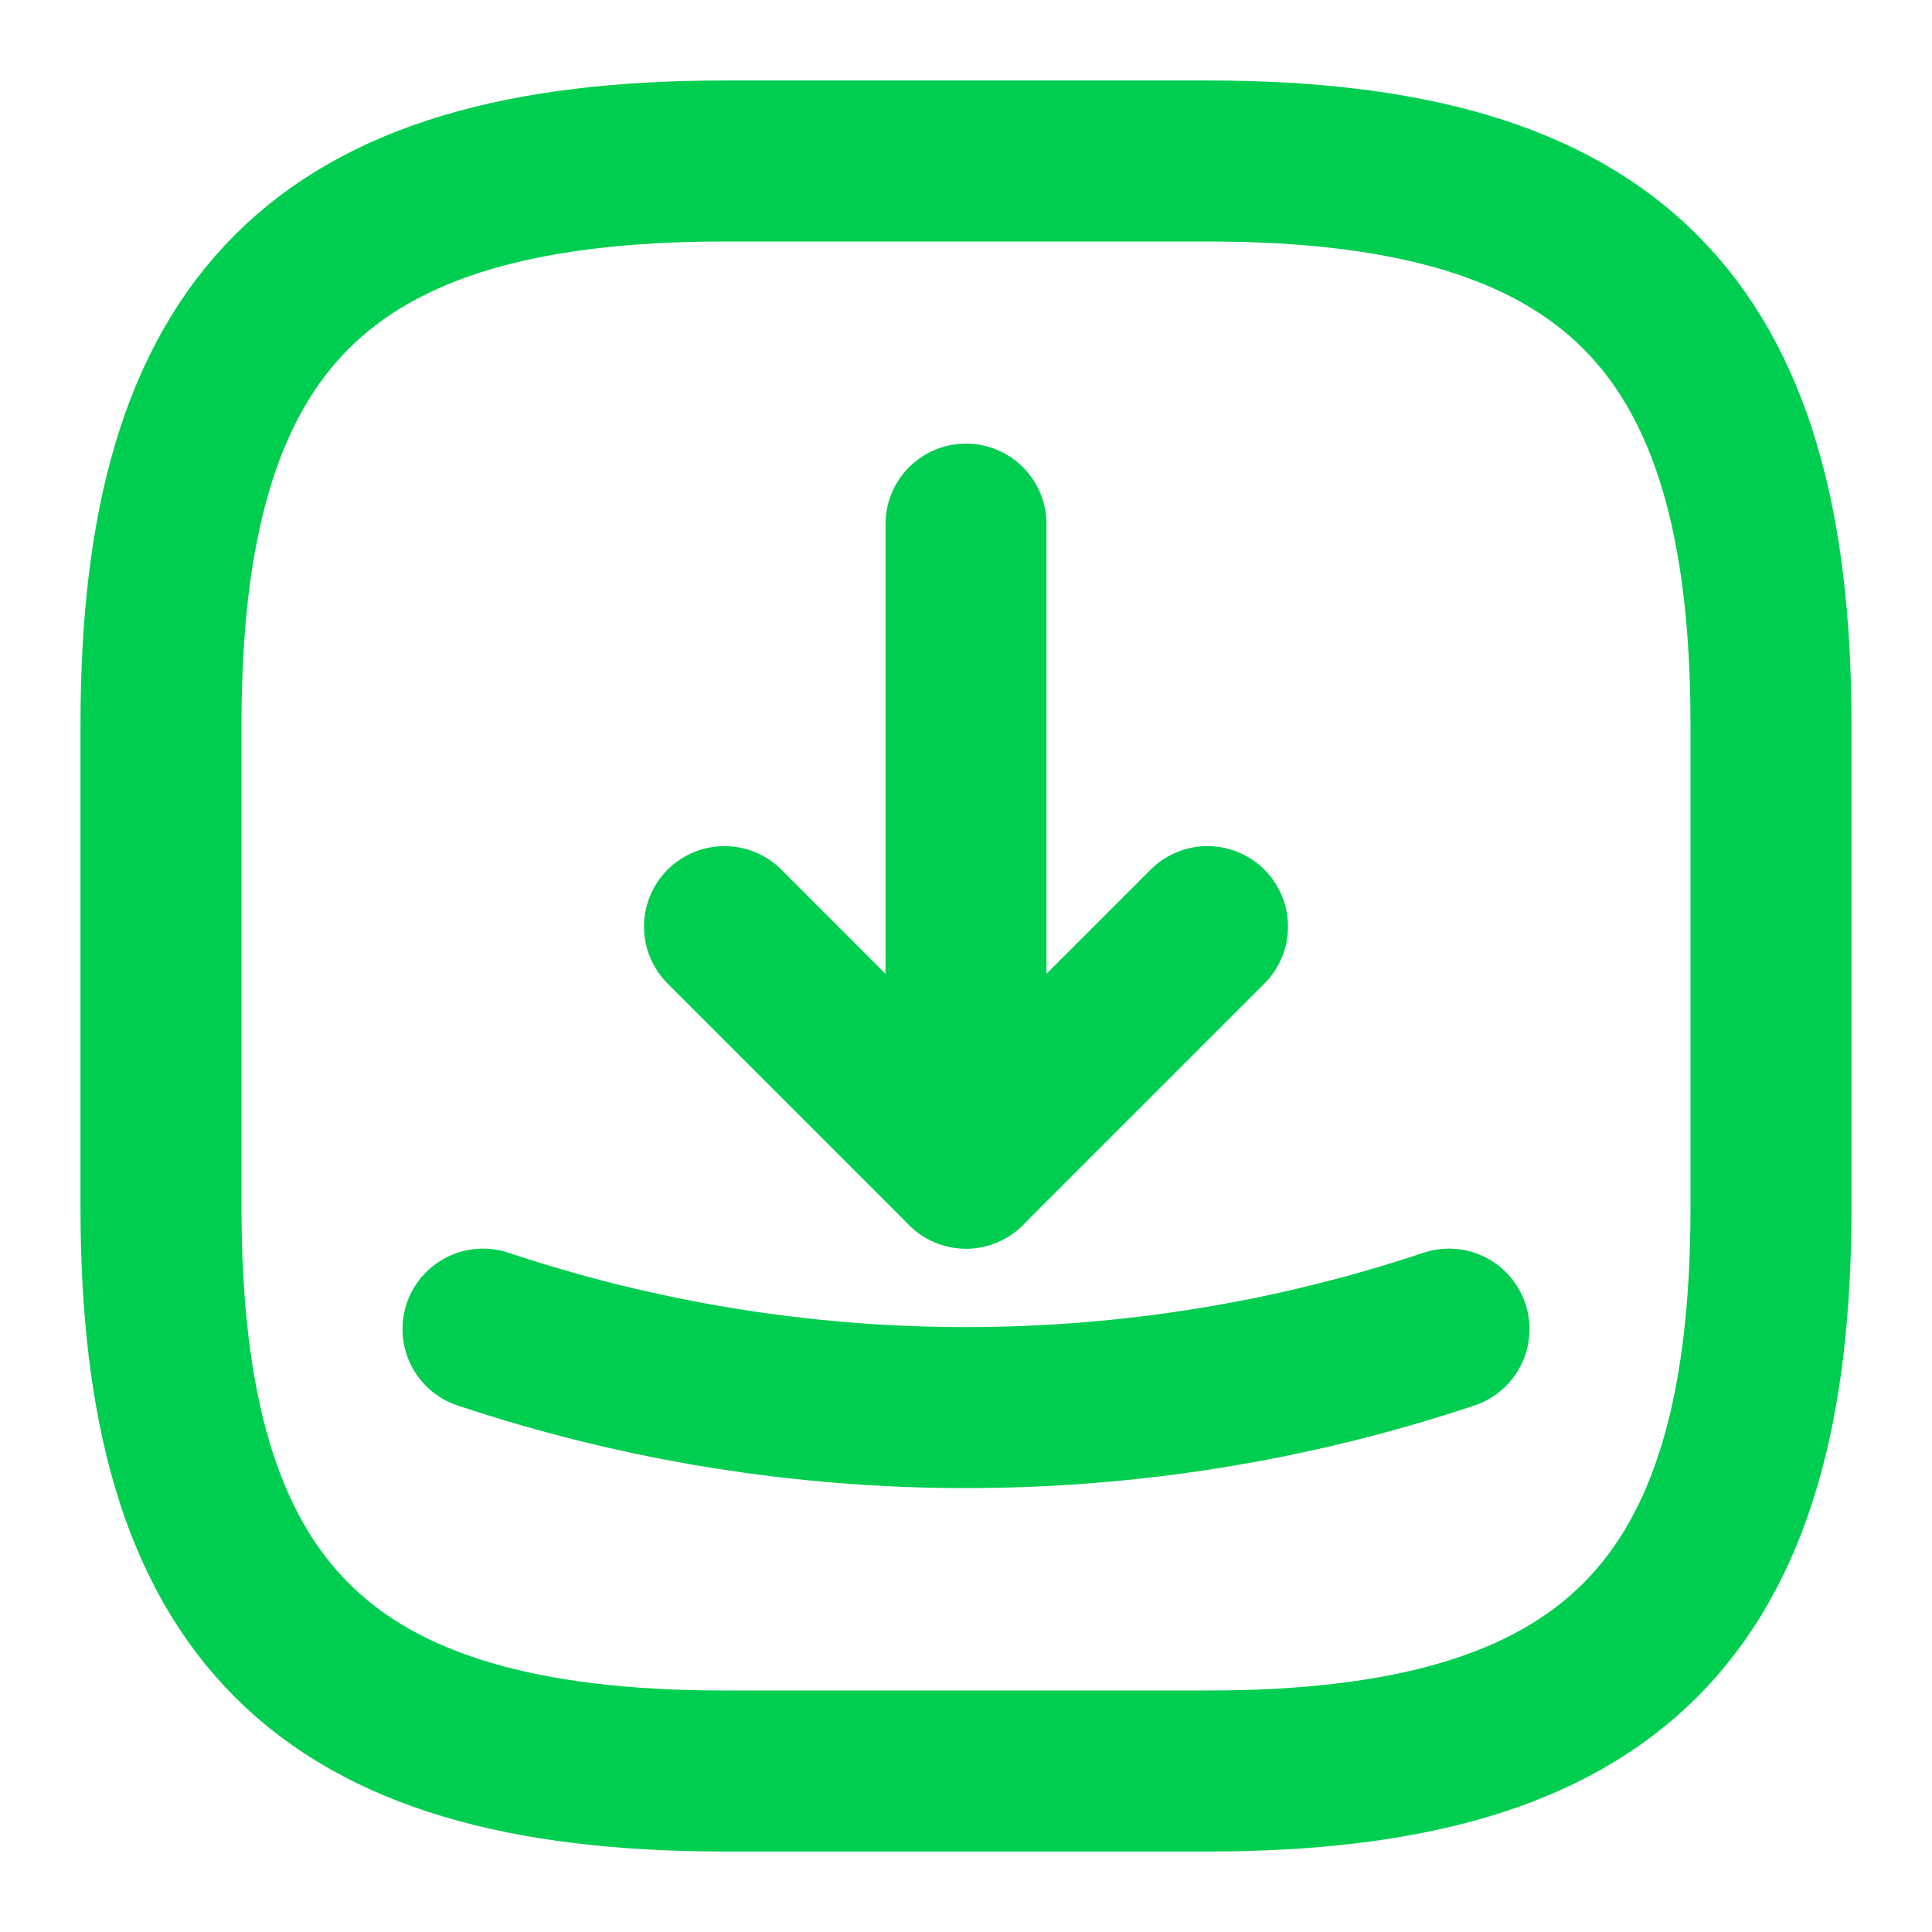<svg width="18" height="18" viewBox="0 0 18 18" fill="none" xmlns="http://www.w3.org/2000/svg">
<path d="M6.75 16.5H11.25C15 16.5 16.5 15 16.5 11.25V6.75C16.5 3 15 1.5 11.25 1.5H6.75C3 1.5 1.5 3 1.5 6.75V11.25C1.5 15 3 16.5 6.75 16.5Z" stroke="#00CE50" stroke-width="1.5" stroke-linecap="round" stroke-linejoin="round"/>
<path d="M6.75 8.633L9 10.883L11.25 8.633" stroke="#00CE50" stroke-width="1.5" stroke-linecap="round" stroke-linejoin="round"/>
<path d="M9 10.883V4.883" stroke="#00CE50" stroke-width="1.5" stroke-linecap="round" stroke-linejoin="round"/>
<path d="M4.5 12.383C7.418 13.358 10.582 13.358 13.5 12.383" stroke="#00CE50" stroke-width="1.5" stroke-linecap="round" stroke-linejoin="round"/>
</svg>
